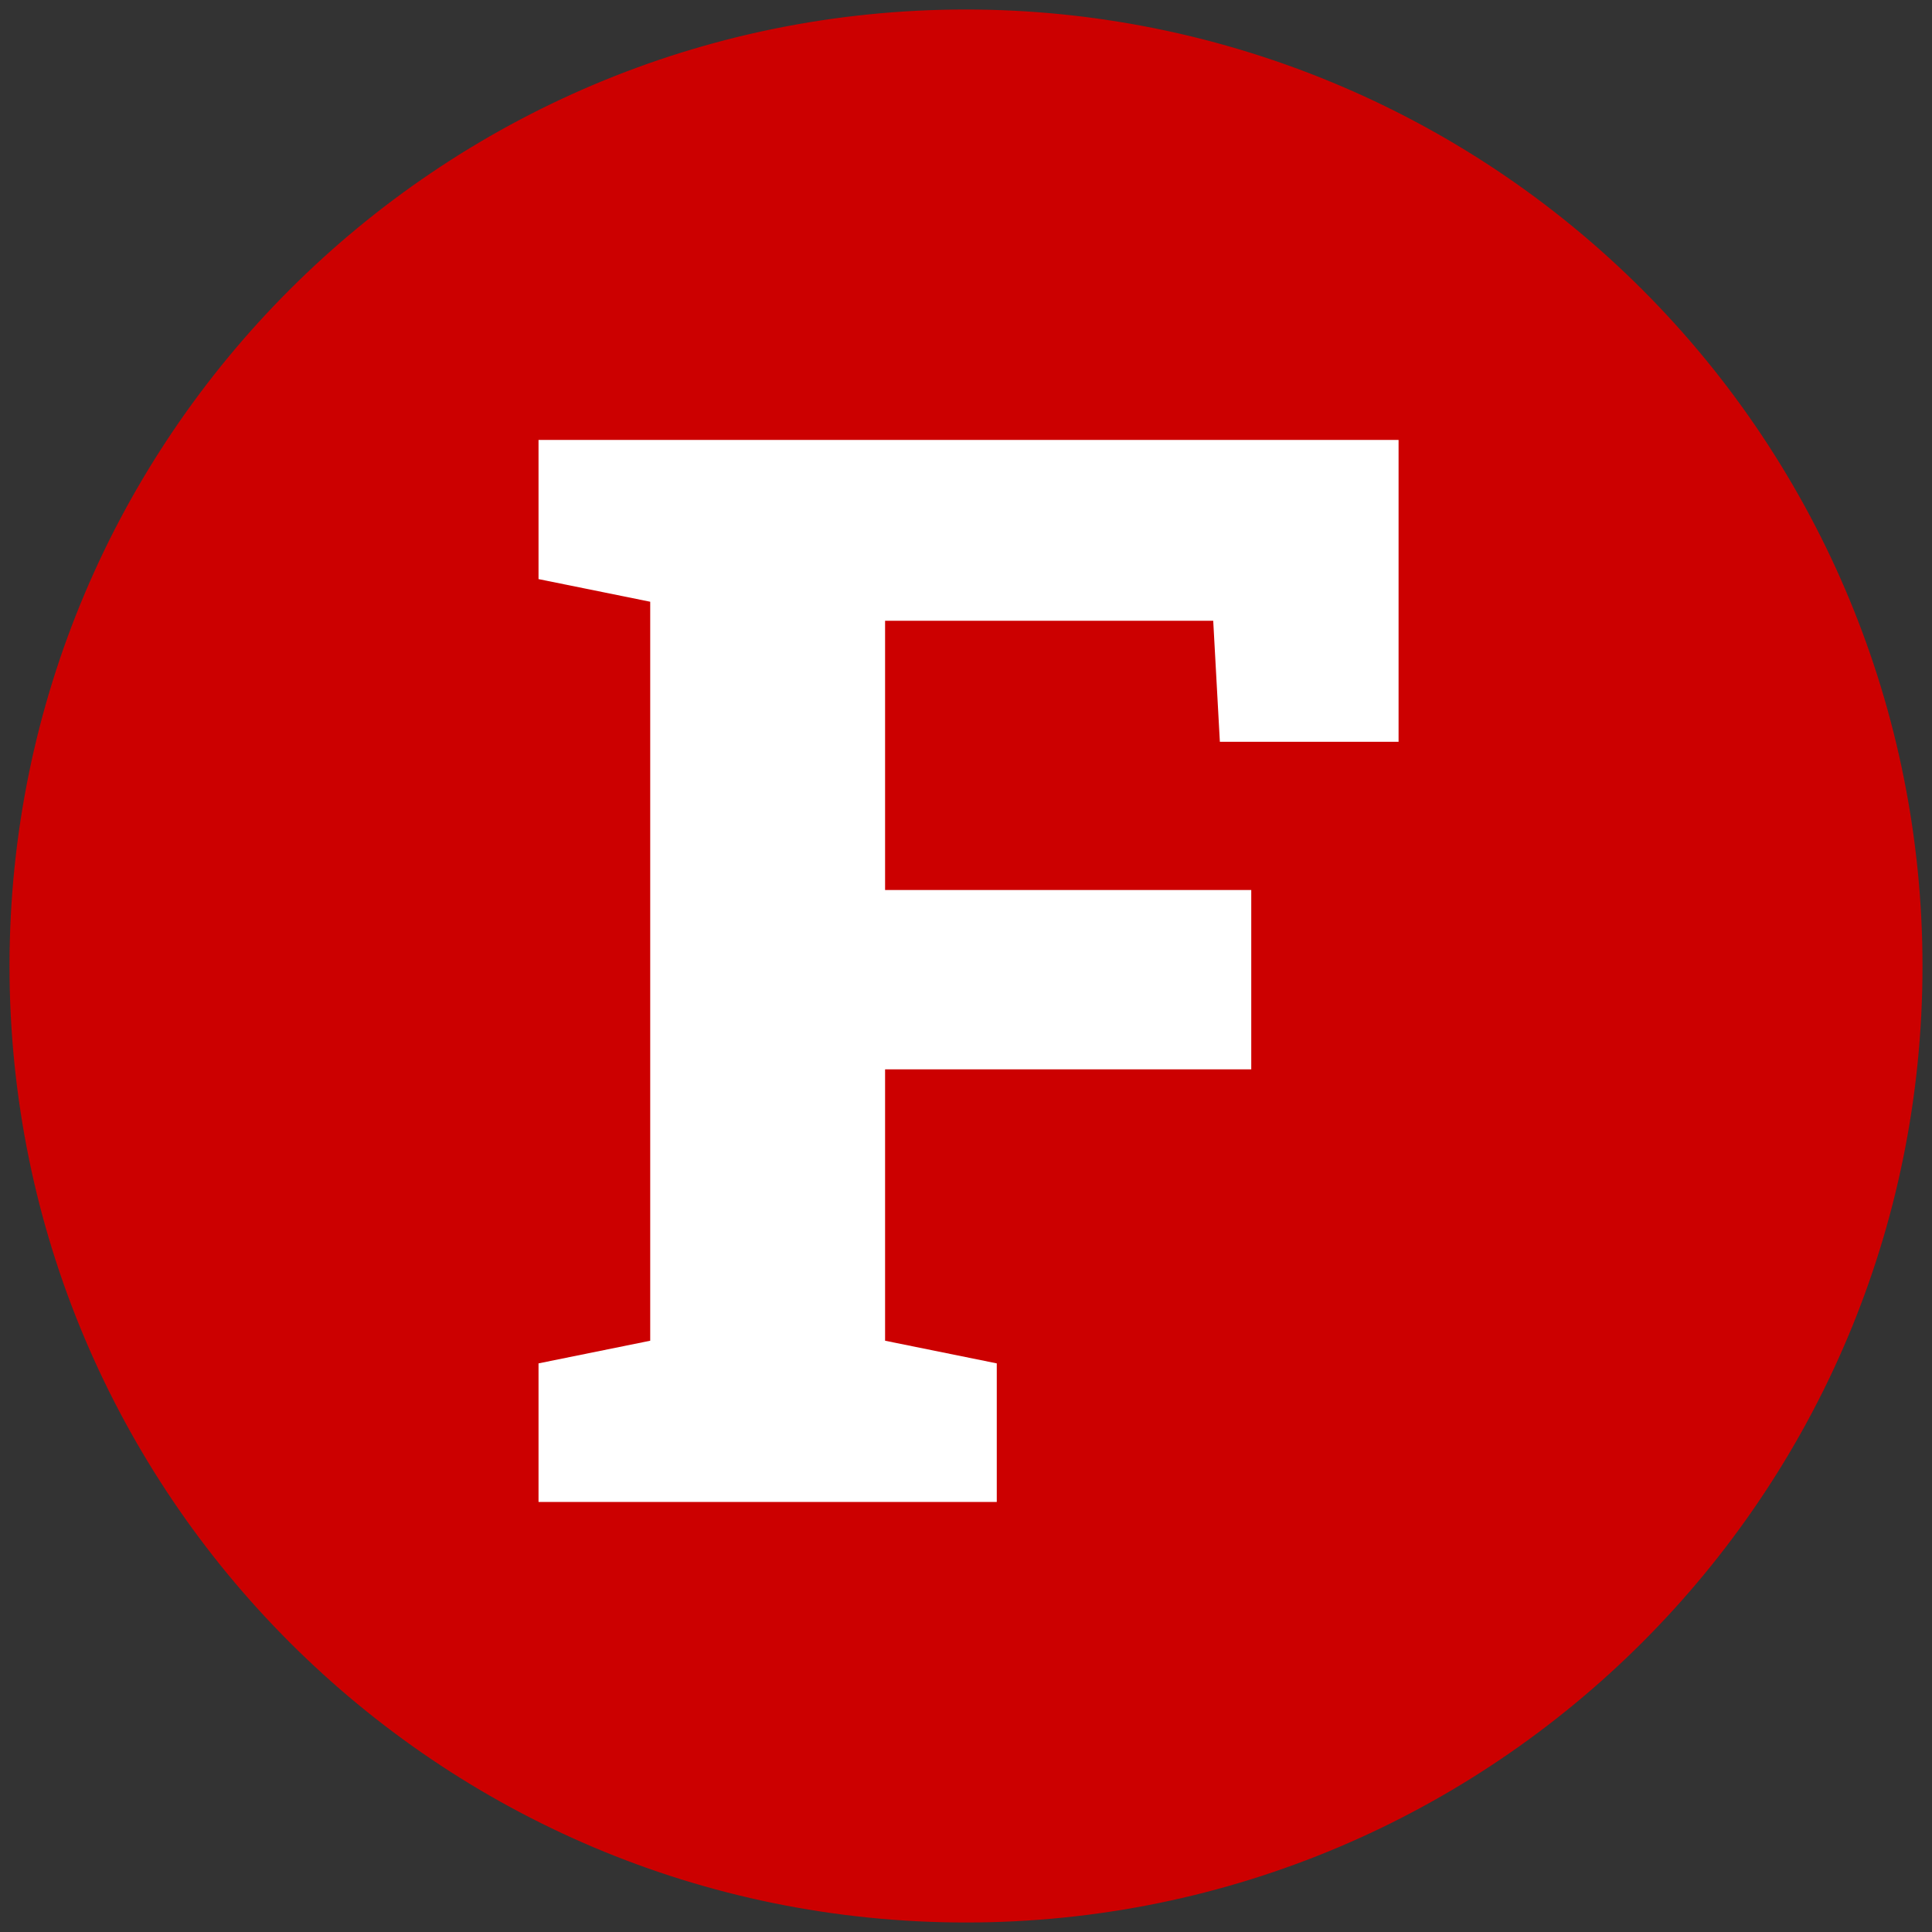 <svg version="1.1" viewBox="0.0 0.0 100.0 100.0" fill="none" stroke="none" stroke-linecap="square" stroke-miterlimit="10" xmlns:xlink="http://www.w3.org/1999/xlink" xmlns="http://www.w3.org/2000/svg"><rect x="0.0" y="0.0" width="100.0" height="100.0" fill="#333333" stroke="none"/><clipPath id="p.0"><path d="m0 0l100.0 0l0 100.0l-100.0 0l0 -100.0z" clip-rule="nonzero"/></clipPath><g clip-path="url(#p.0)"><path fill="#000000" fill-opacity="0.0" d="m0 0l100.0 0l0 100.0l-100.0 0z" fill-rule="evenodd"/><path fill="#cc0000" d="m0.992 50.0l0 0c0 -27.066 21.942 -49.008 49.008 -49.008l0 0c12.998 0 25.463 5.163 34.654 14.354c9.191 9.191 14.354 21.656 14.354 34.654l0 0c0 27.066 -21.942 49.008 -49.008 49.008l0 0c-27.066 0 -49.008 -21.942 -49.008 -49.008z" fill-rule="evenodd"/><path stroke="#cc0000" stroke-width="1.0" stroke-linejoin="round" stroke-linecap="butt" d="m0.992 50.0l0 0c0 -27.066 21.942 -49.008 49.008 -49.008l0 0c12.998 0 25.463 5.163 34.654 14.354c9.191 9.191 14.354 21.656 14.354 34.654l0 0c0 27.066 -21.942 49.008 -49.008 49.008l0 0c-27.066 0 -49.008 -21.942 -49.008 -49.008z" fill-rule="evenodd"/><path fill="#ffffff" d="m27.874 77.74l0 -7.172l5.781 -1.172l0 -38.25l-5.781 -1.172l0 -7.203l44.516 0l0 15.625l-9.25 0l-0.344 -6.266l-16.984 0l0 13.938l18.953 0l0 9.281l-18.953 0l0 14.047l5.781 1.172l0 7.172l-23.719 0z" fill-rule="nonzero"/></g></svg>